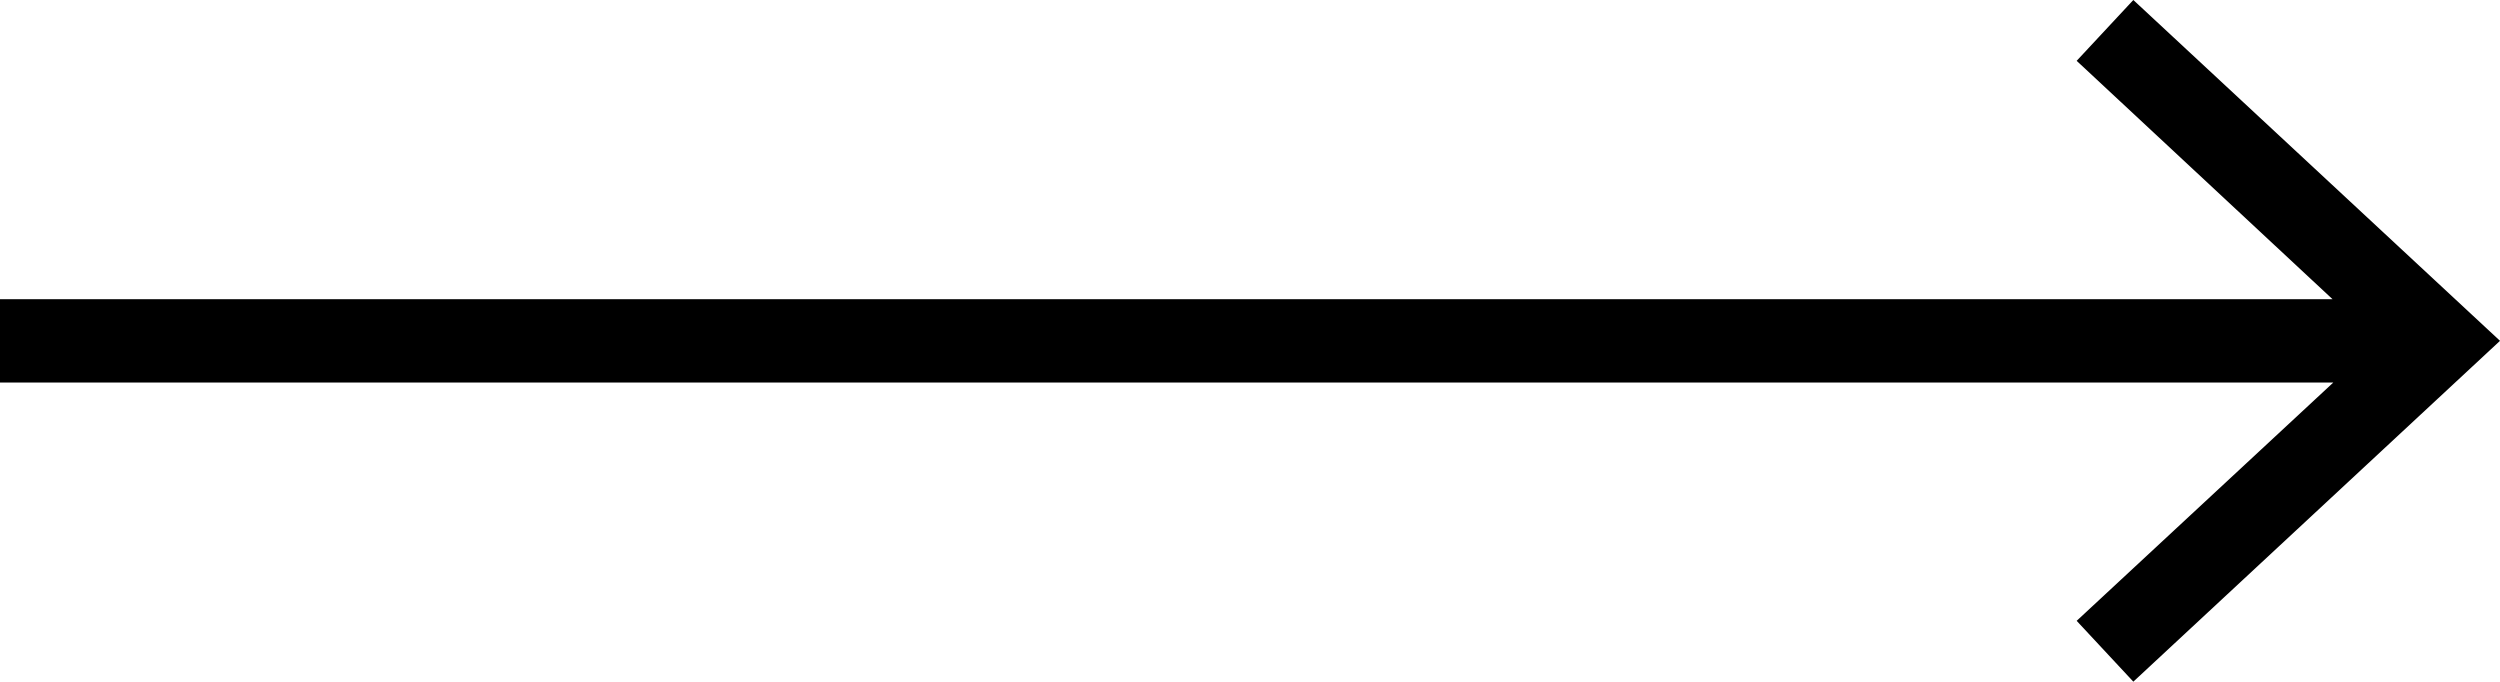 <svg id="Layer_1" data-name="Layer 1" xmlns="http://www.w3.org/2000/svg" width="30" height="8.18" viewBox="0 0 30 8.18"><title>BIT604-icon-arrow</title><polygon points="25.6 0 24.92 0.73 27.99 3.59 0 3.59 0 4.59 28 4.59 24.92 7.45 25.6 8.18 30 4.09 25.6 0"/></svg>